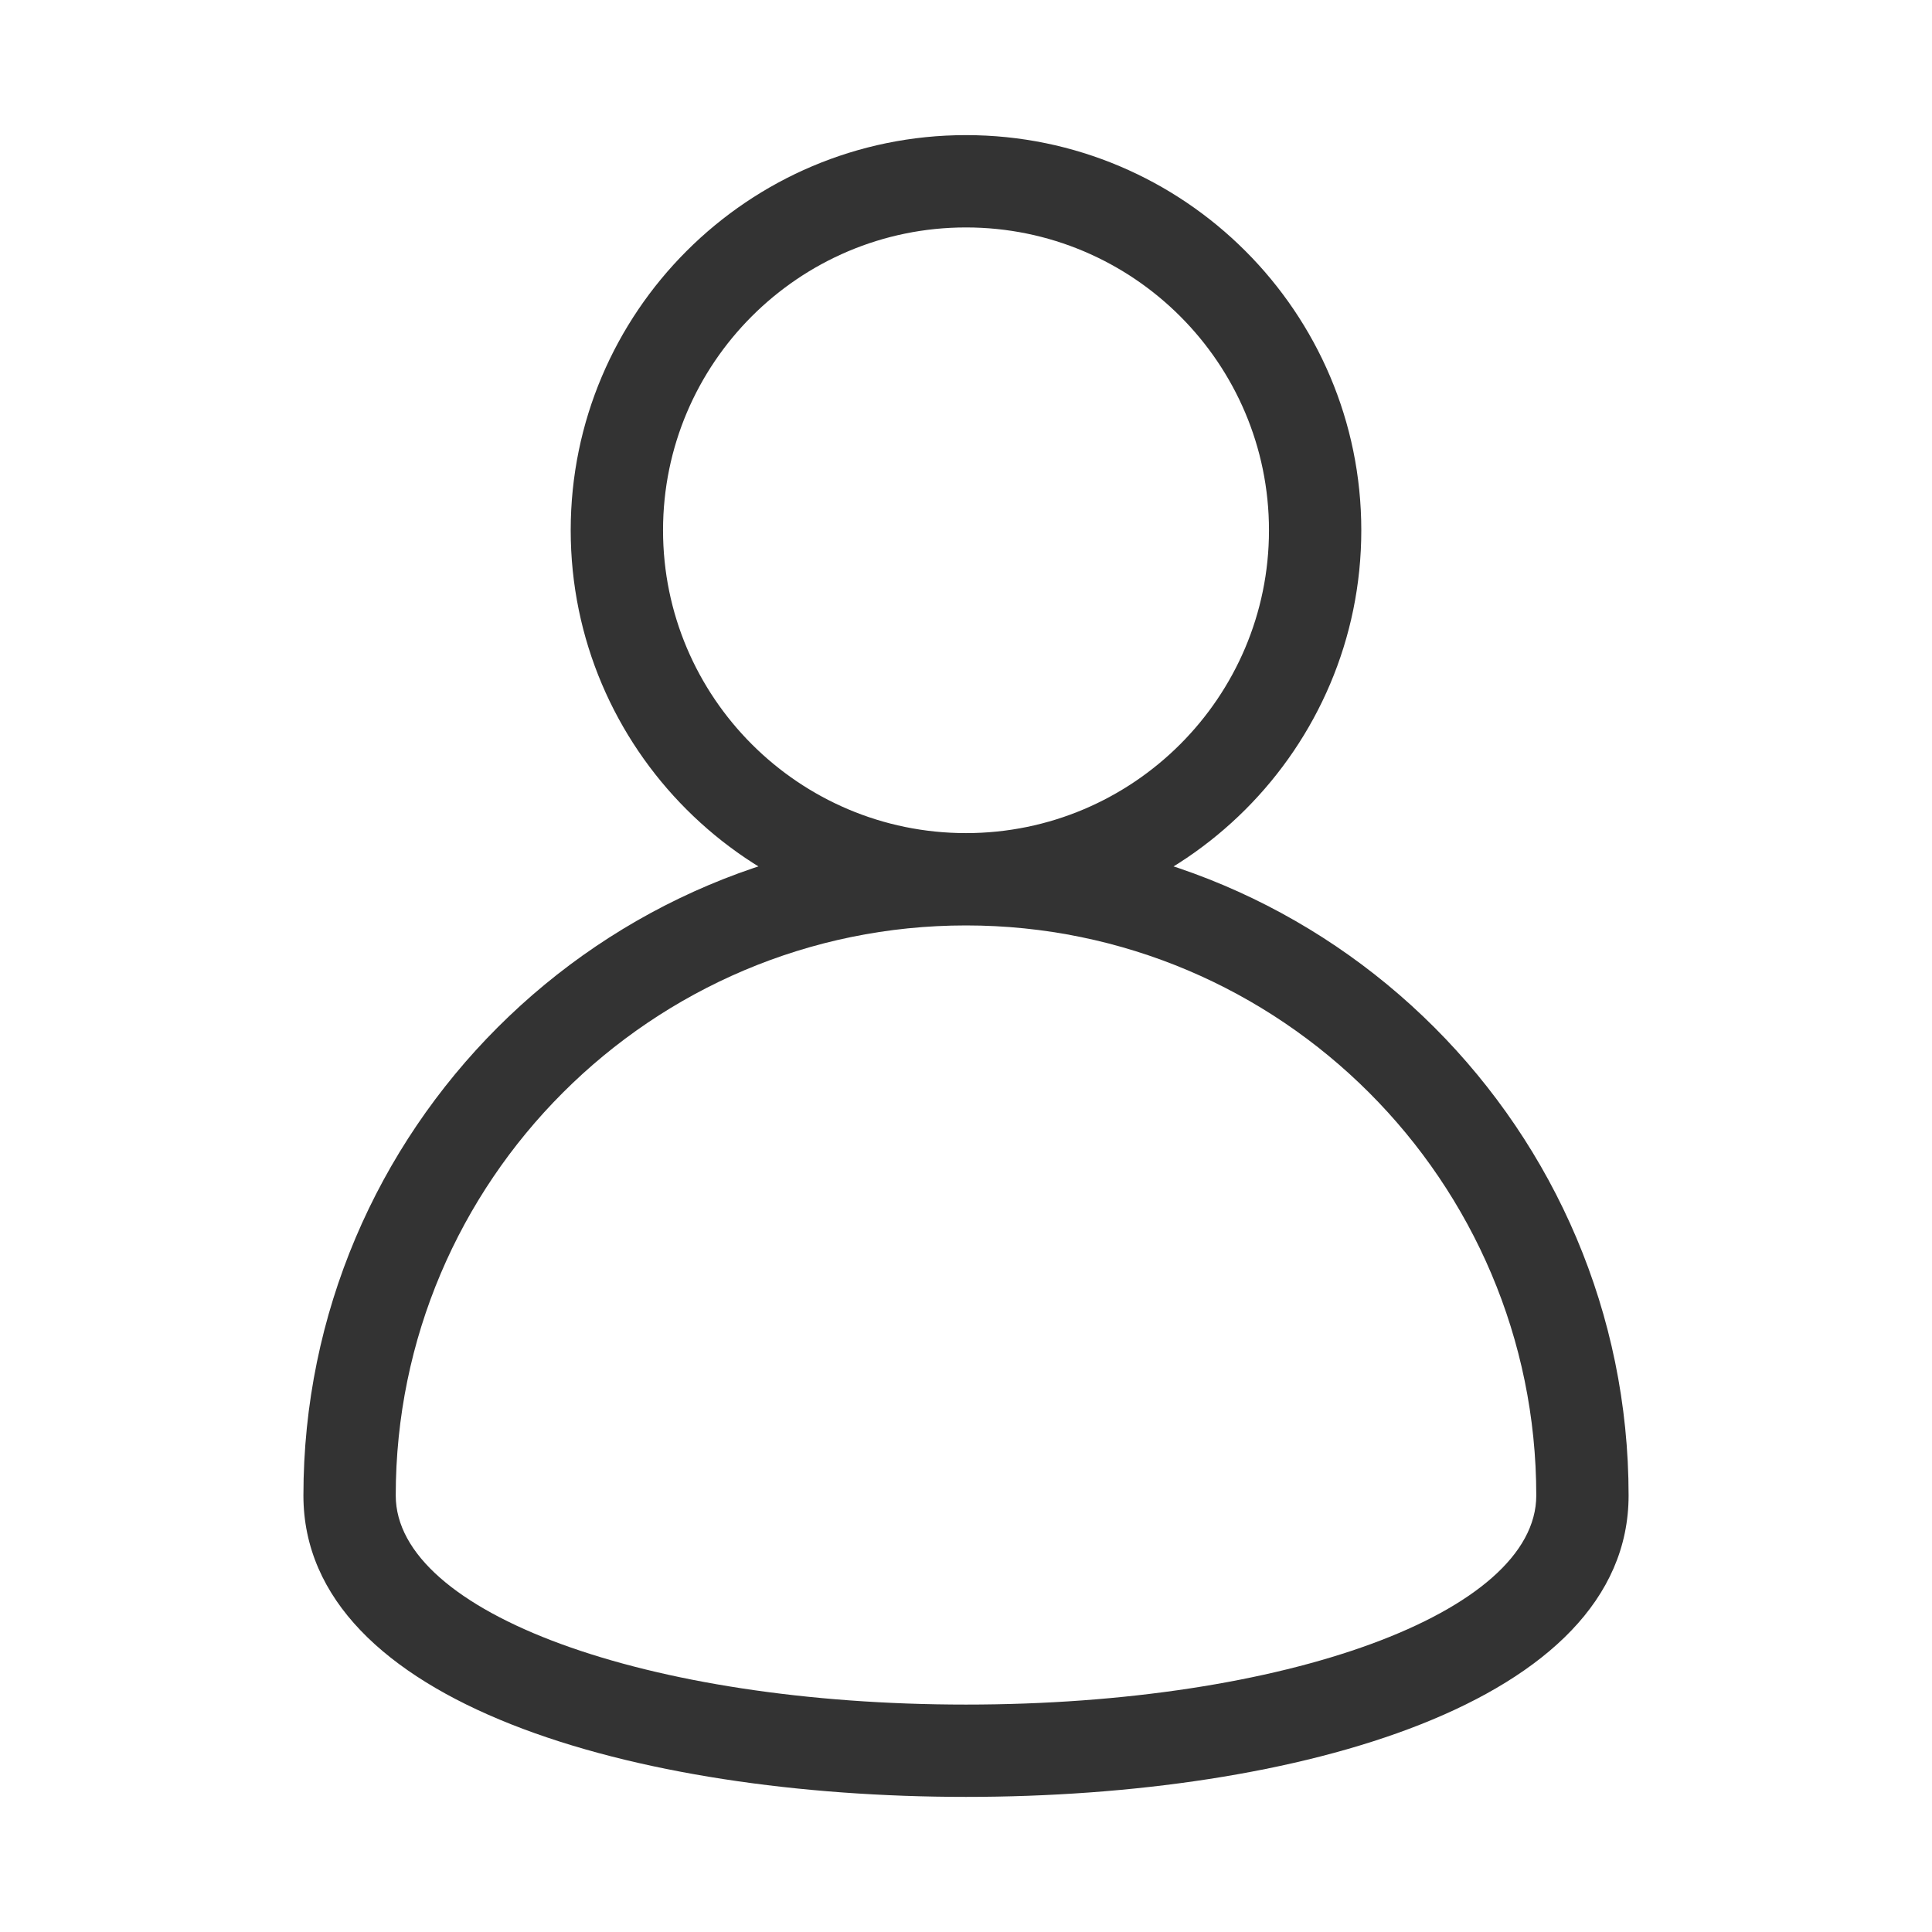<?xml version="1.0" standalone="no"?><!DOCTYPE svg PUBLIC "-//W3C//DTD SVG 1.1//EN" "http://www.w3.org/Graphics/SVG/1.1/DTD/svg11.dtd"><svg class="icon" width="200px" height="200.00px" viewBox="0 0 1024 1024" version="1.1" xmlns="http://www.w3.org/2000/svg"><path fill="#333333" d="M512 490.496c-115.513 0-209.515-93.959-209.515-209.444 0-115.484 93.988-209.436 209.515-209.436s209.515 93.952 209.515 209.436C721.515 396.537 627.52 490.496 512 490.496L512 490.496zM512 120.548c-88.54 0-160.576 72-160.576 160.505 0 88.512 72.036 160.512 160.576 160.512 88.548 0 160.583-72 160.583-160.512C672.583 192.548 600.548 120.548 512 120.548L512 120.548zM512 120.548M512 952.391c-174.791 0-351.182-49.401-351.182-159.751 0-193.586 157.532-351.076 351.182-351.076 193.65 0 351.189 157.49 351.189 351.076C863.182 902.99 686.798 952.391 512 952.391L512 952.391zM512 490.496c-166.656 0-302.251 135.538-302.251 302.144 0 62.144 132.772 110.82 302.251 110.82 169.486 0 302.258-48.668 302.258-110.82C814.251 626.034 678.663 490.496 512 490.496L512 490.496zM512 490.496" /></svg>